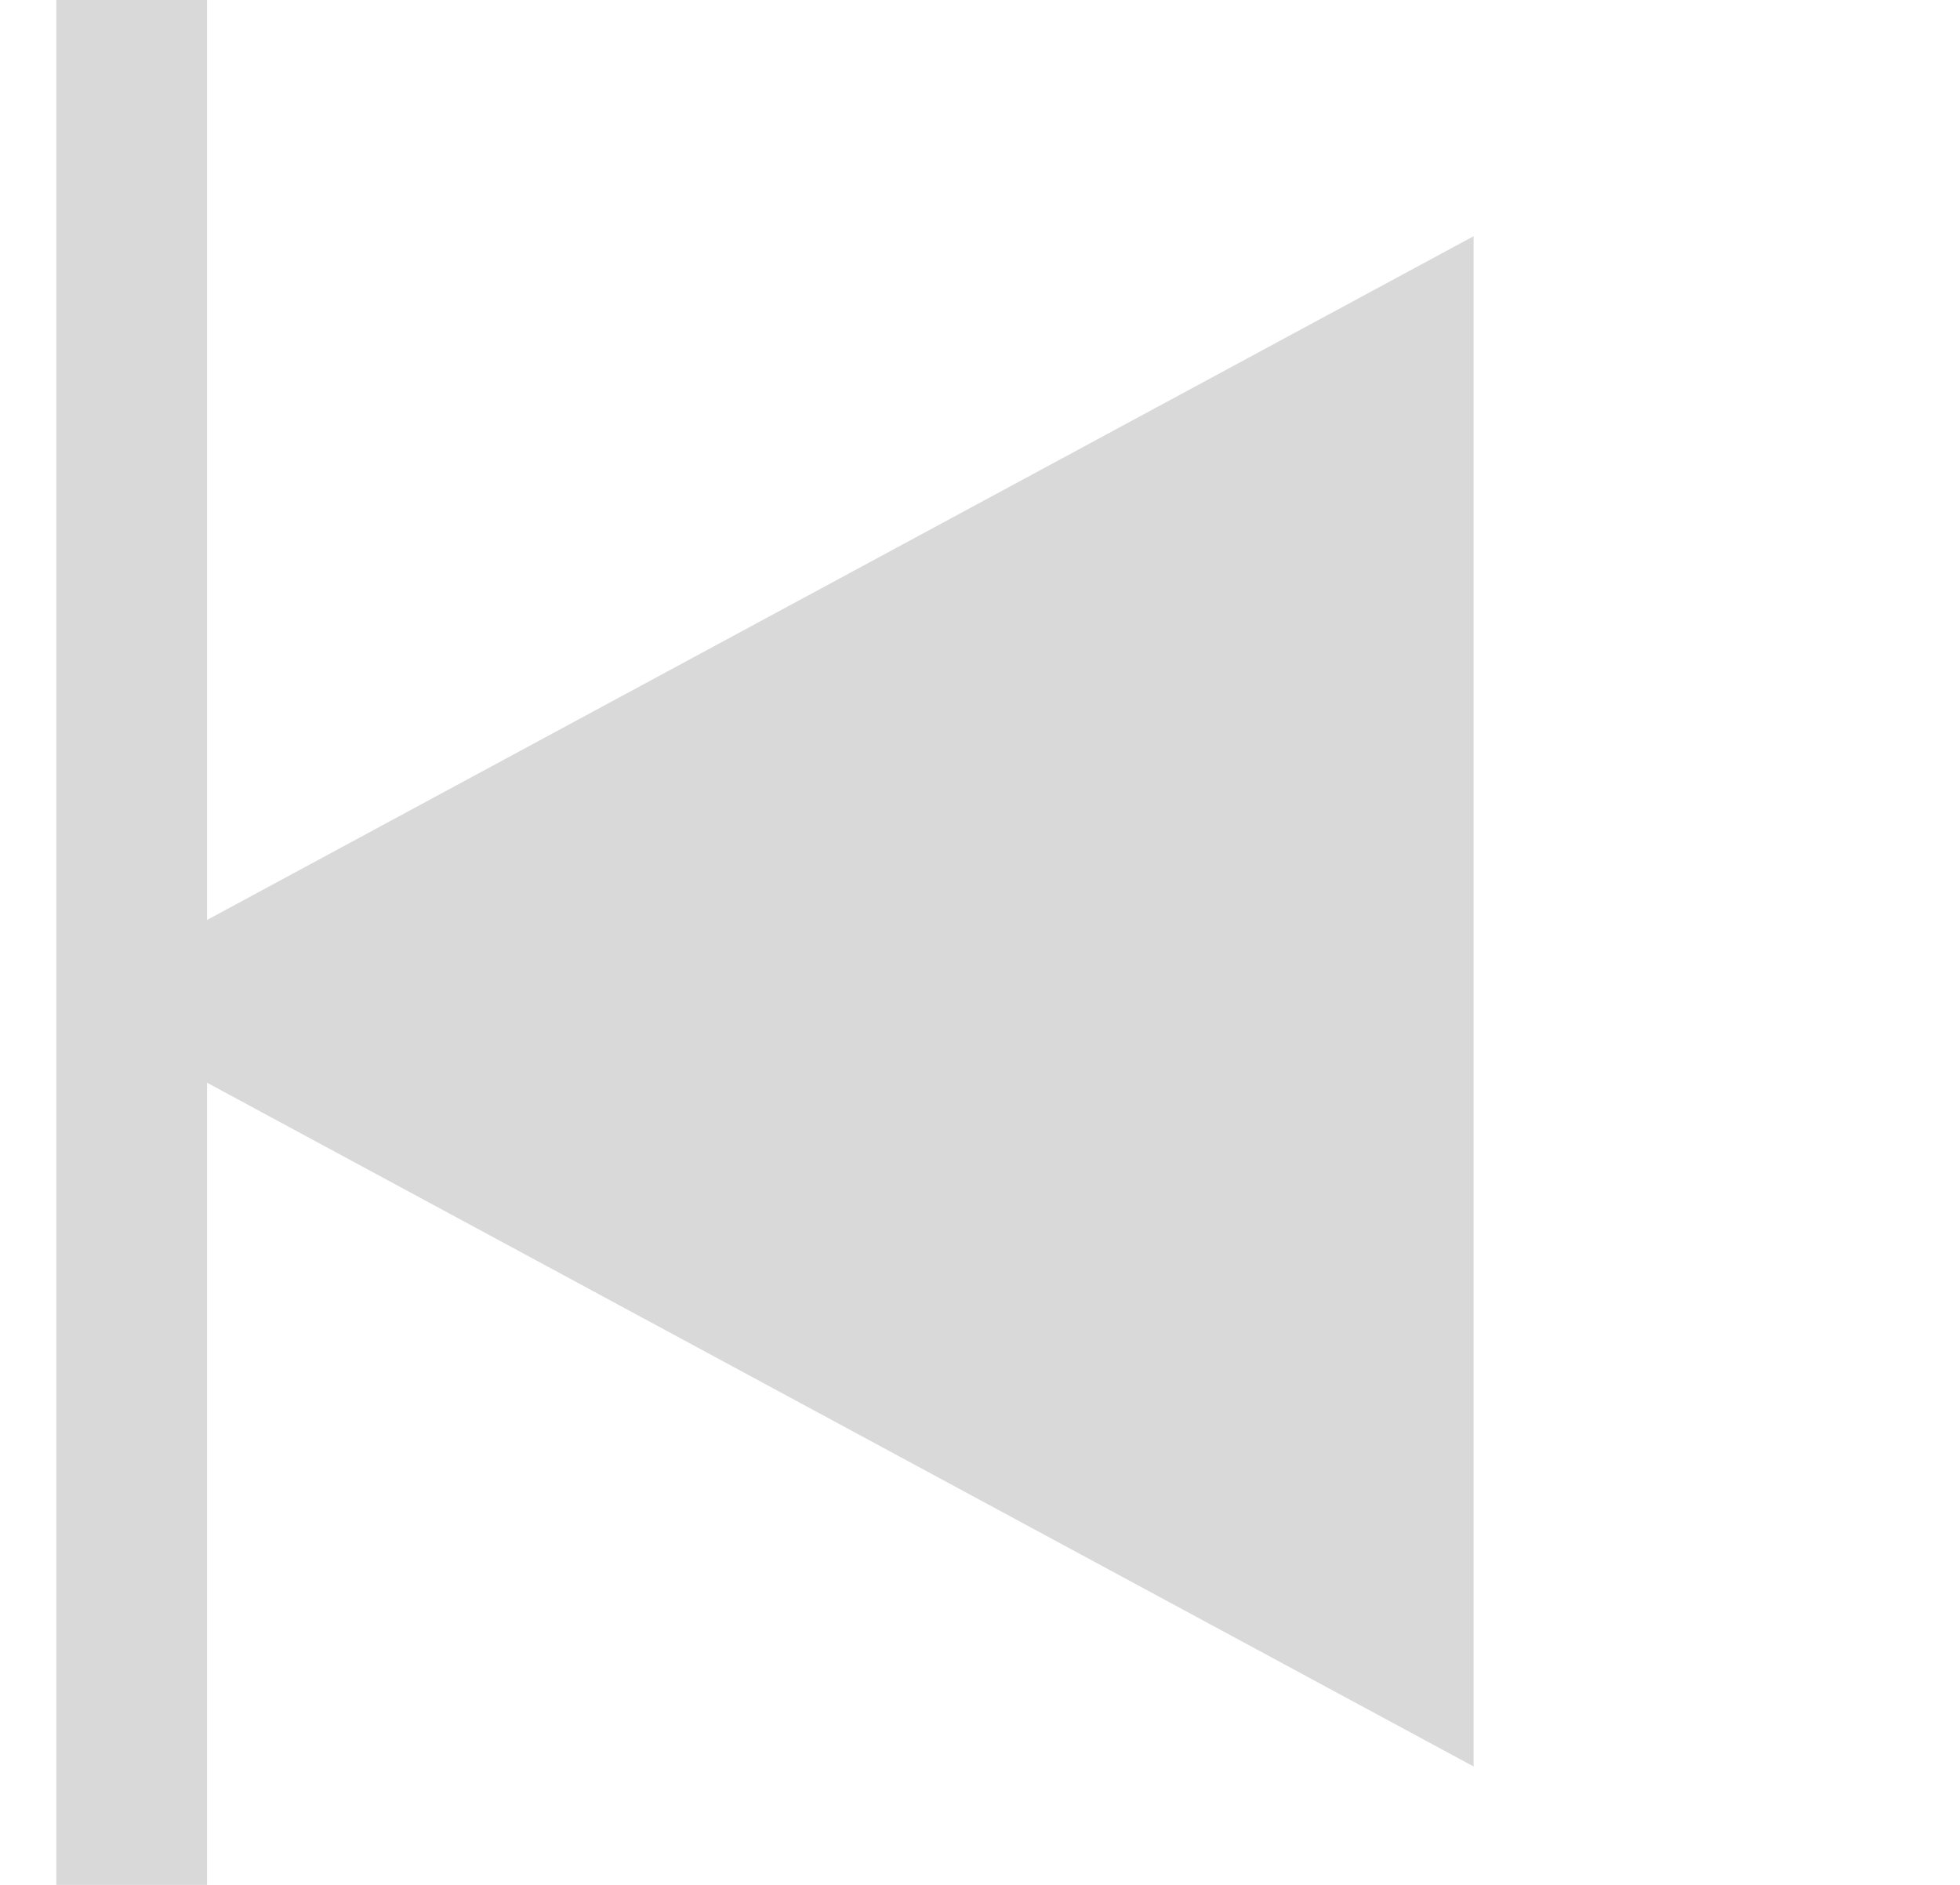 <svg width="26" height="25" viewBox="0 0 26 25" fill="none" xmlns="http://www.w3.org/2000/svg">
<path d="M0.747 13.281L19.548 3.133L19.548 23.43L0.747 13.281Z" fill="#D9D9D9"/>
<line x1="1.747" y1="4.37114e-08" x2="1.747" y2="25" stroke="#D9D9D9" stroke-width="2"/>
</svg>
